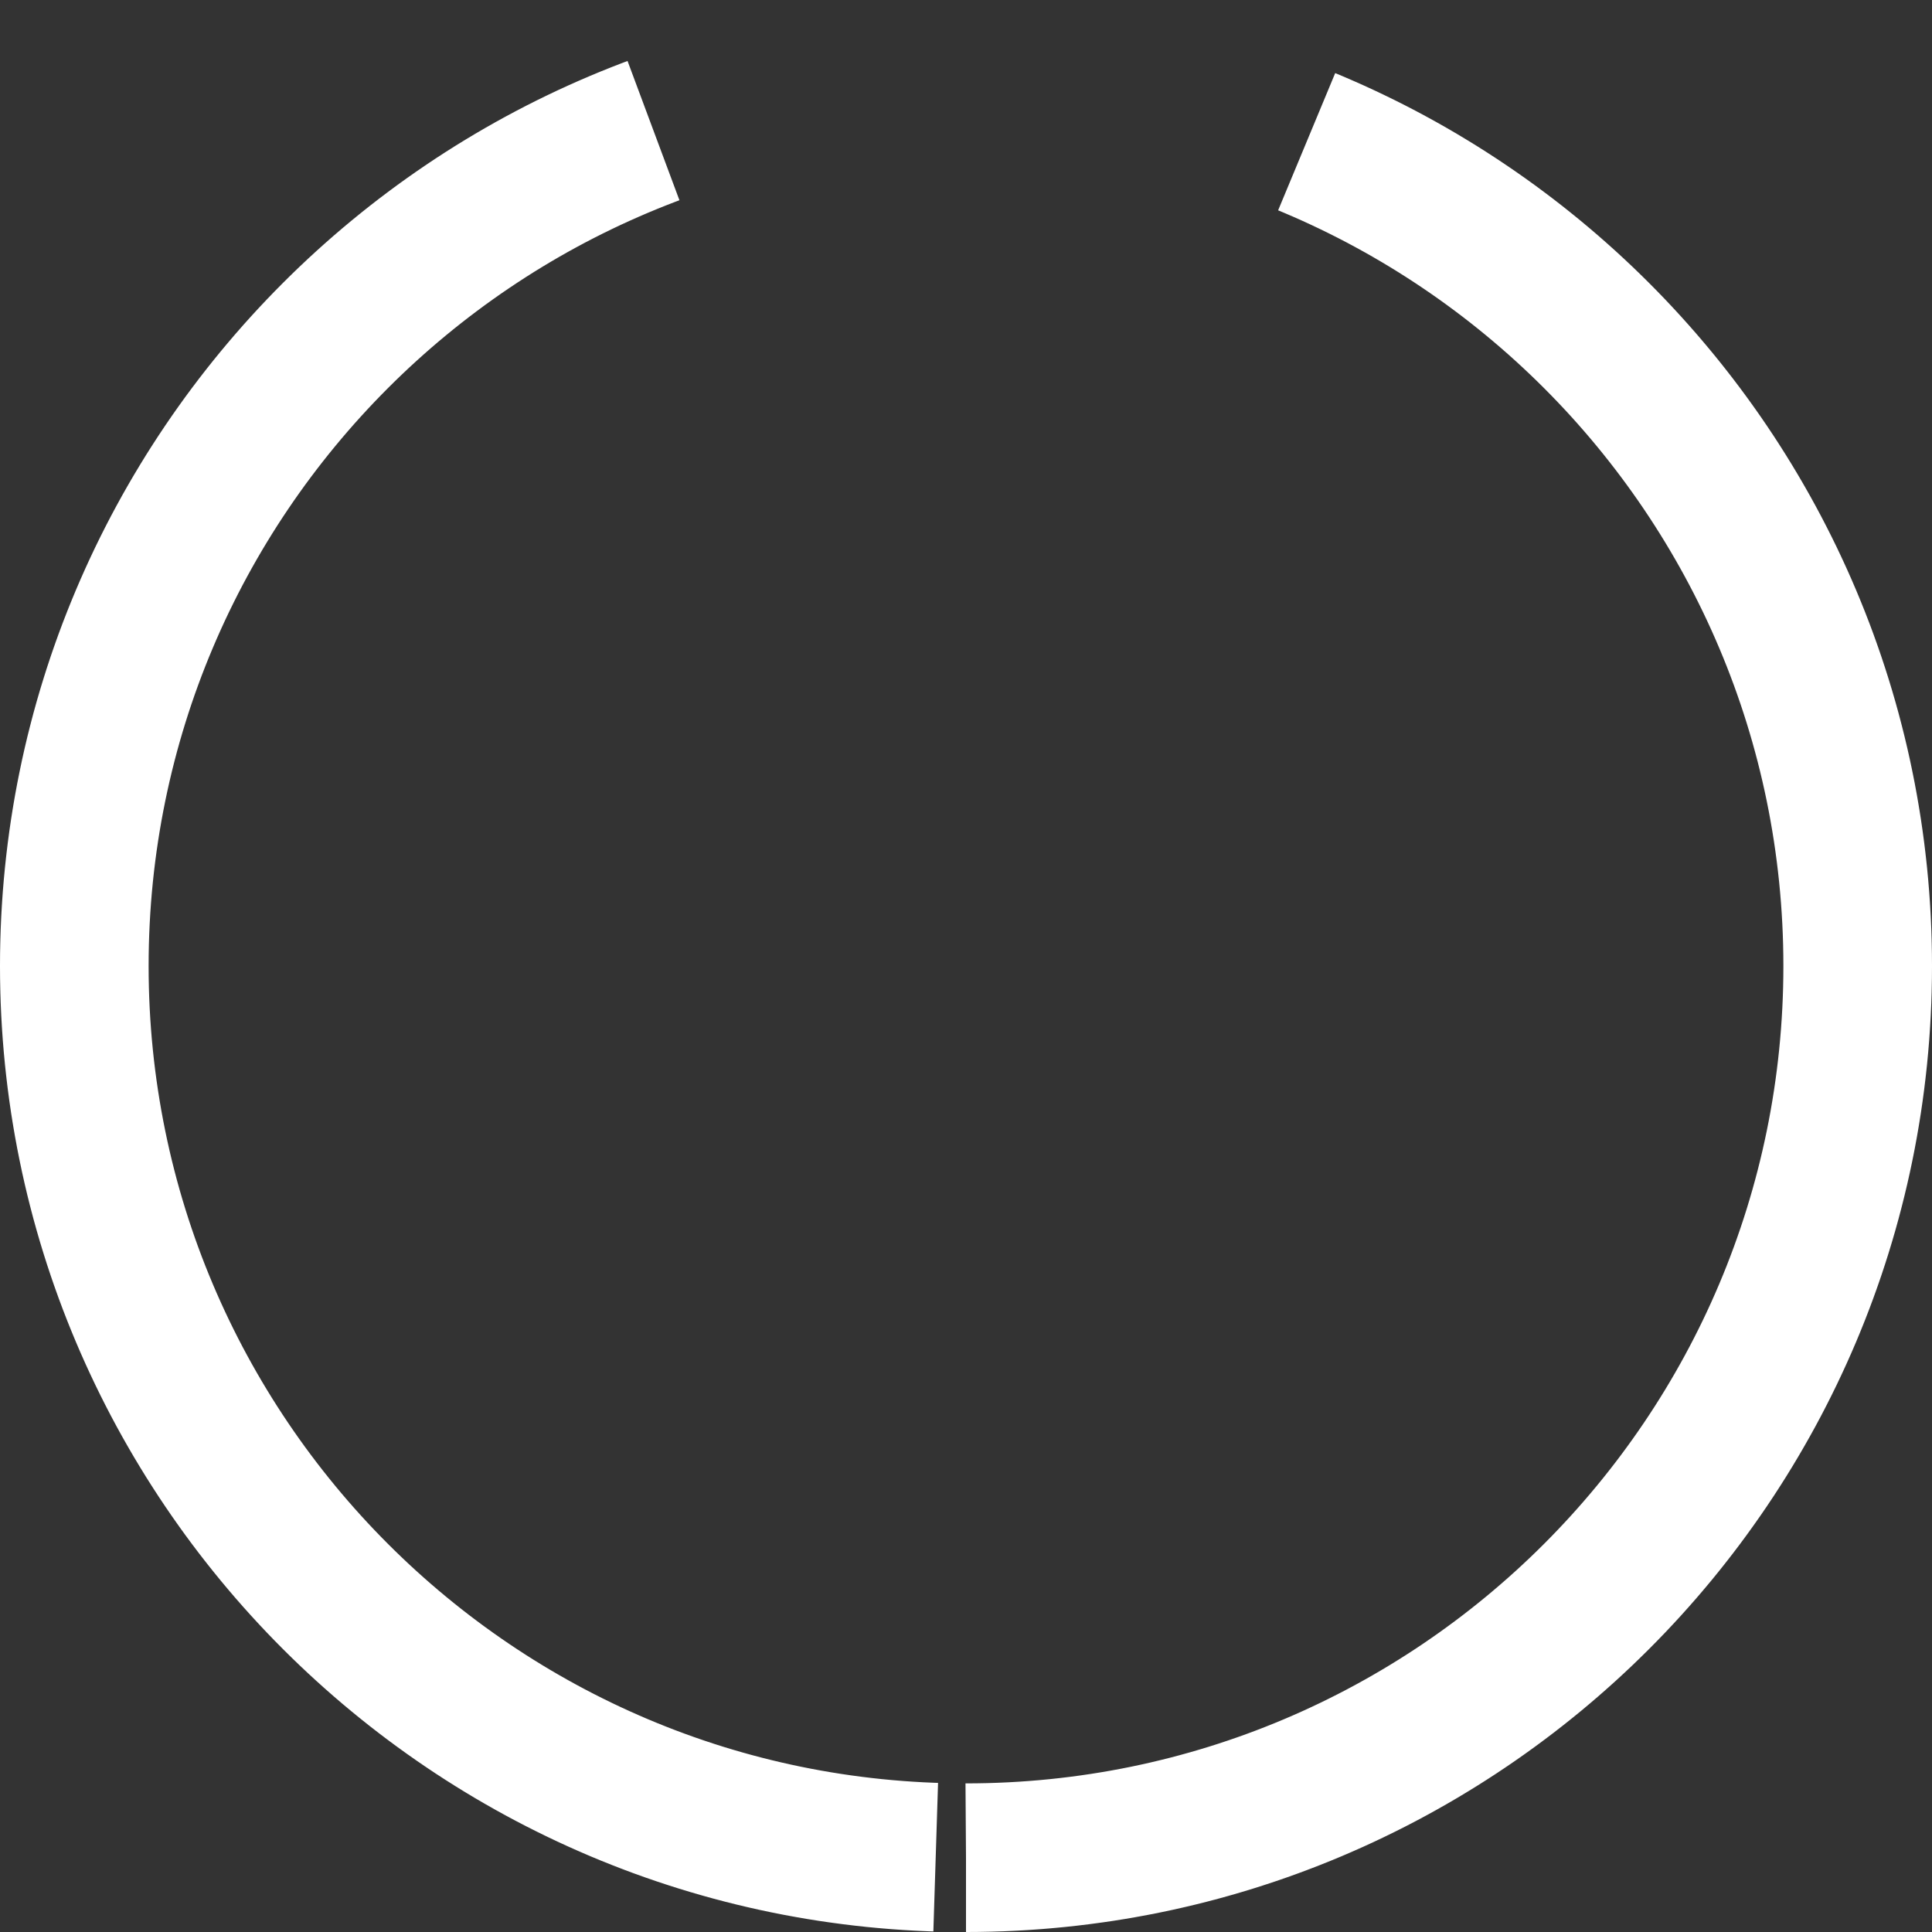 <?xml version="1.0" encoding="UTF-8"?>
<svg width="26px" height="26px" viewBox="0 0 26 26" version="1.1" xmlns="http://www.w3.org/2000/svg" xmlns:xlink="http://www.w3.org/1999/xlink">
    <rect x="0" y="0" width="26" height="26" fill="#333333" stroke="none"/>
    <!-- Generator: Sketch 49.3 (51167) - http://www.bohemiancoding.com/sketch -->
    <title>Oval</title>
    <desc>Created with Sketch.</desc>
    <defs></defs>
    <g id="Page-1" stroke="none" stroke-width="1" fill="none" fill-rule="evenodd" stroke-dasharray="33,9">
        <path d="M13,25 C19.627,25 25,19.627 25,13 C25,6.373 19.627,1 13,1 C6.373,1 1,6.373 1,13 C1,19.627 6.373,25 13,25 Z" id="Oval" stroke="#ffffff" stroke-width="2"></path>
    </g>
</svg>